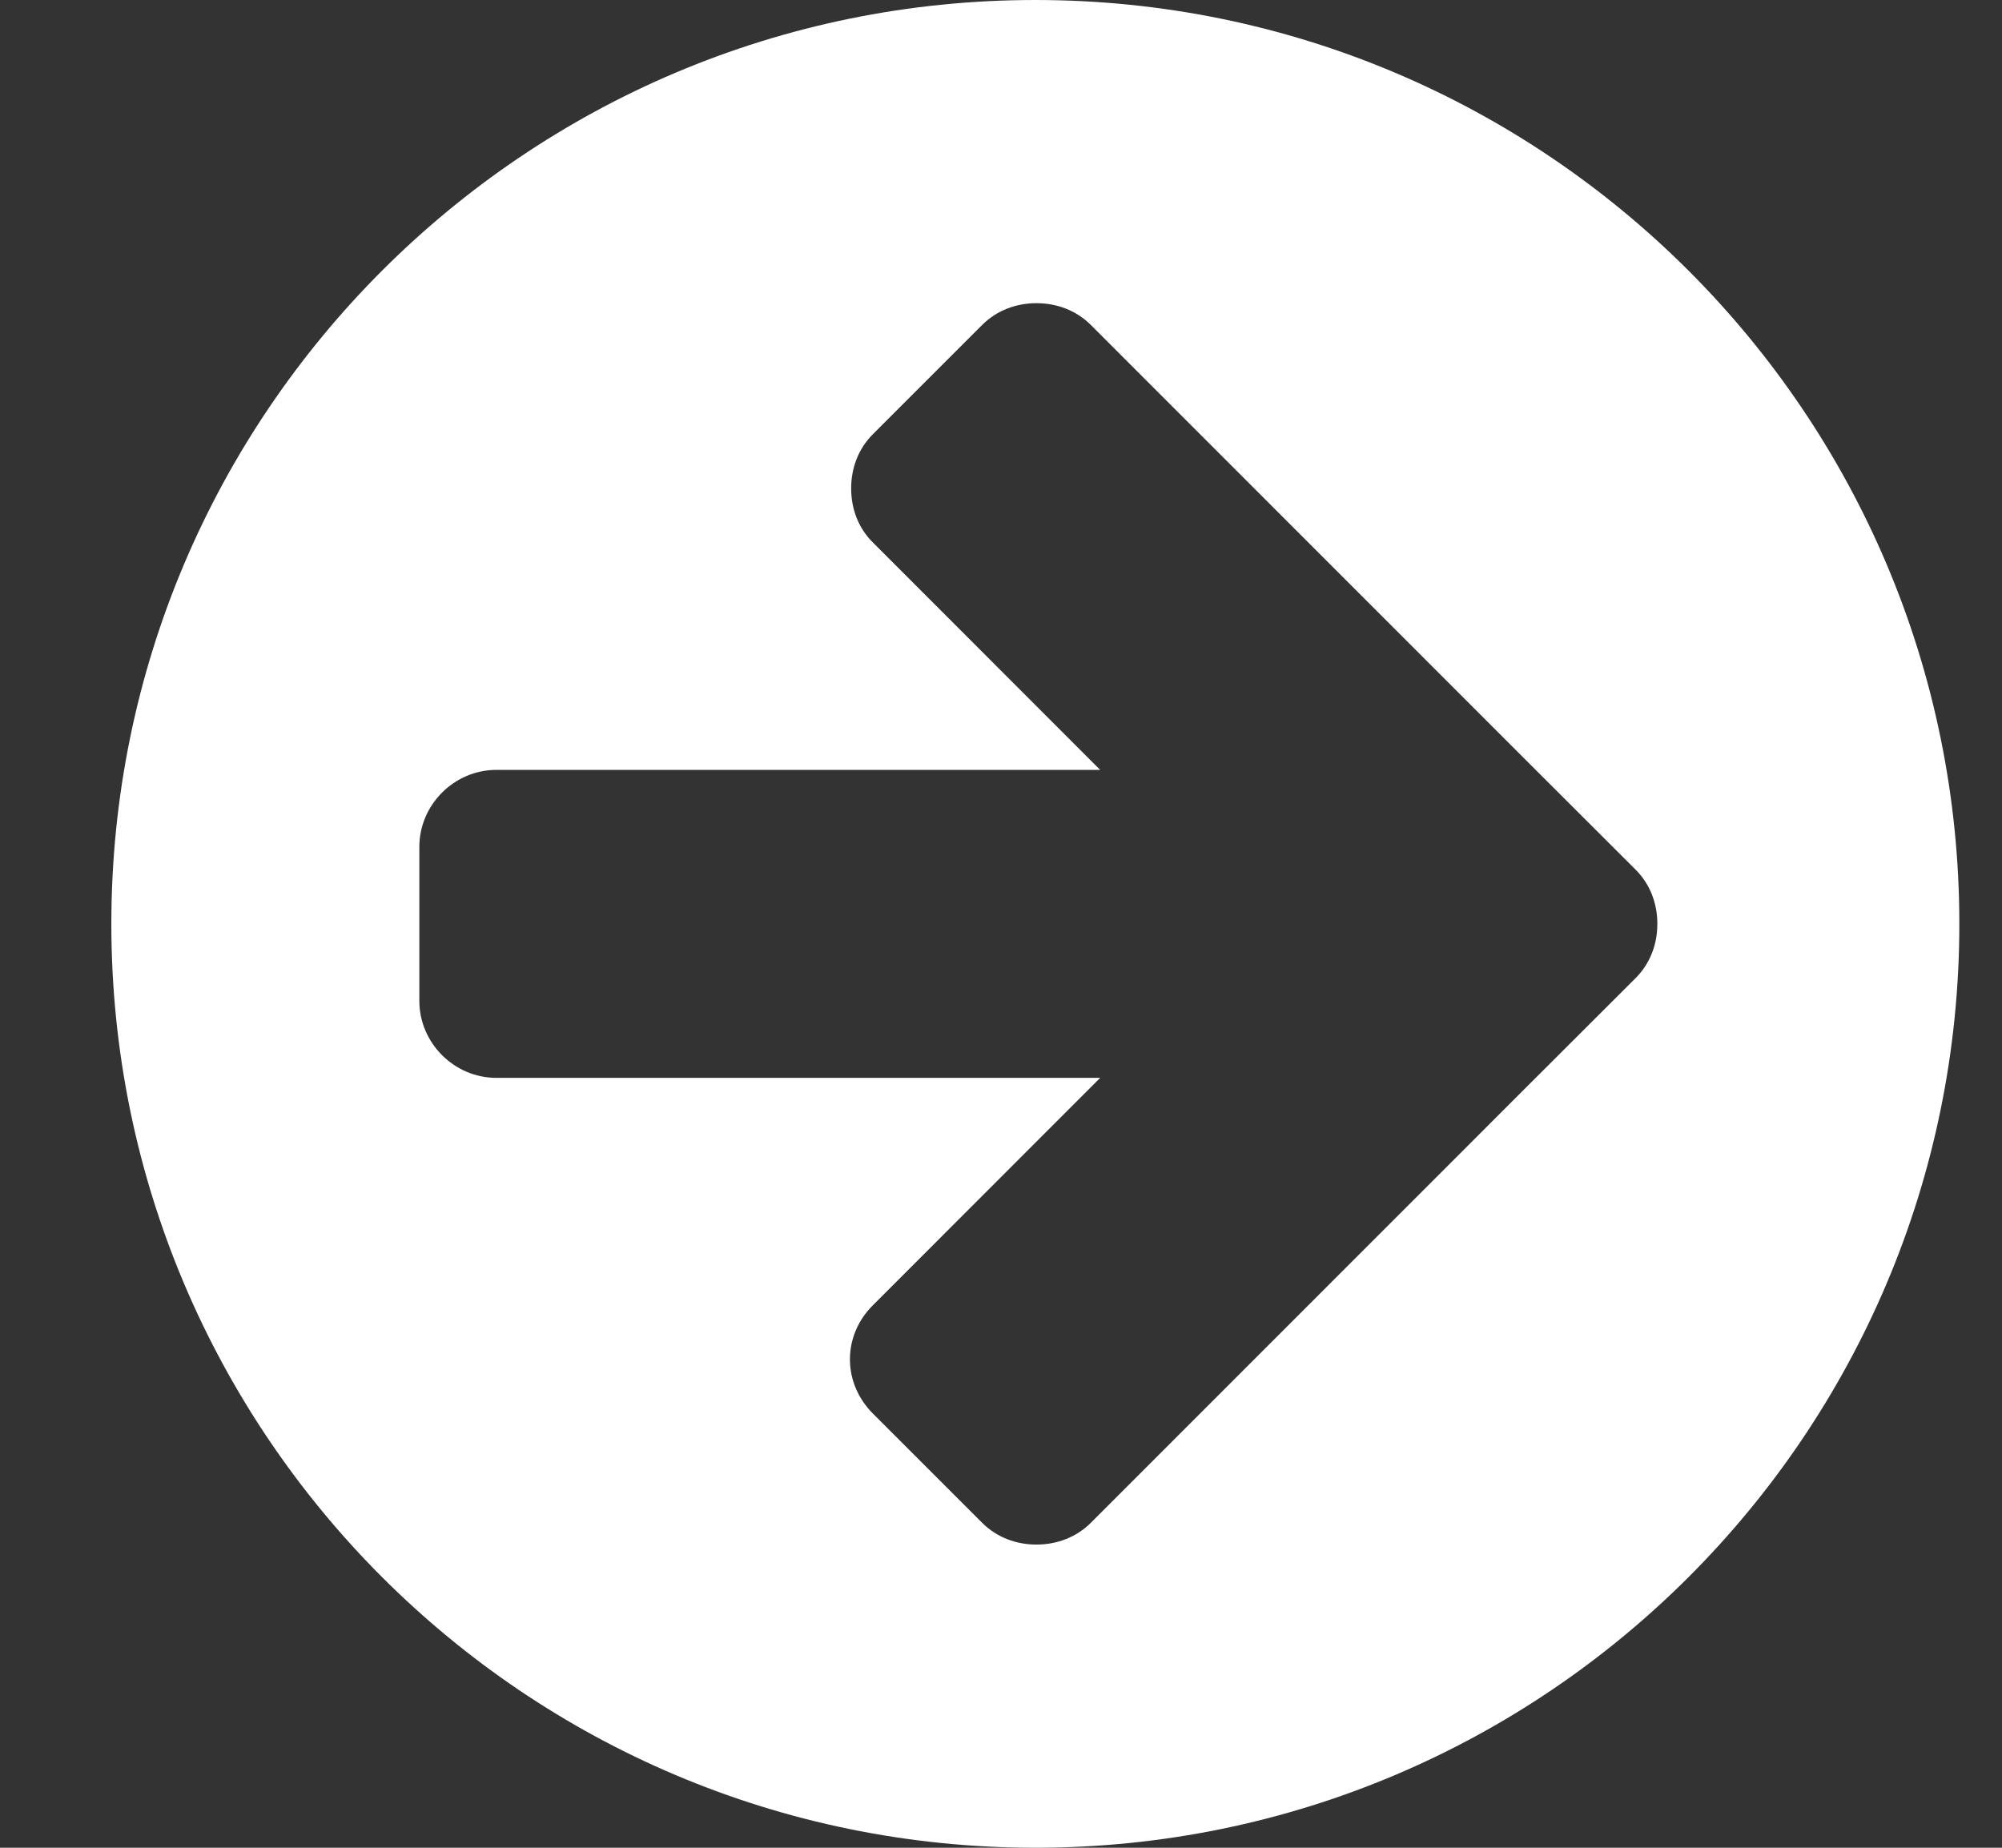 <svg width="13" height="12" viewBox="0 0 13 12" fill="none" xmlns="http://www.w3.org/2000/svg">
<rect x="0" y="0" width="13" height="12" fill="#333333" stroke="none"/>
<path d="M10.762 6C10.762 6.133 10.715 6.258 10.621 6.352L9.91 7.062L7.082 9.891C6.988 9.984 6.863 10.031 6.73 10.031C6.598 10.031 6.473 9.984 6.379 9.891L5.668 9.18C5.574 9.086 5.519 8.961 5.519 8.828C5.519 8.695 5.574 8.57 5.668 8.477L7.144 7H3.223C2.949 7 2.723 6.773 2.723 6.5V5.5C2.723 5.227 2.949 5 3.223 5H7.144L5.668 3.523C5.574 3.43 5.527 3.305 5.527 3.172C5.527 3.039 5.574 2.914 5.668 2.82L6.379 2.109C6.473 2.016 6.598 1.969 6.73 1.969C6.863 1.969 6.988 2.016 7.082 2.109L9.91 4.938L10.621 5.648C10.715 5.742 10.762 5.867 10.762 6ZM12.723 6C12.723 2.688 10.035 0 6.723 0C3.41 0 0.723 2.688 0.723 6C0.723 9.312 3.41 12 6.723 12C10.035 12 12.723 9.312 12.723 6Z" fill="white"/>
</svg>
